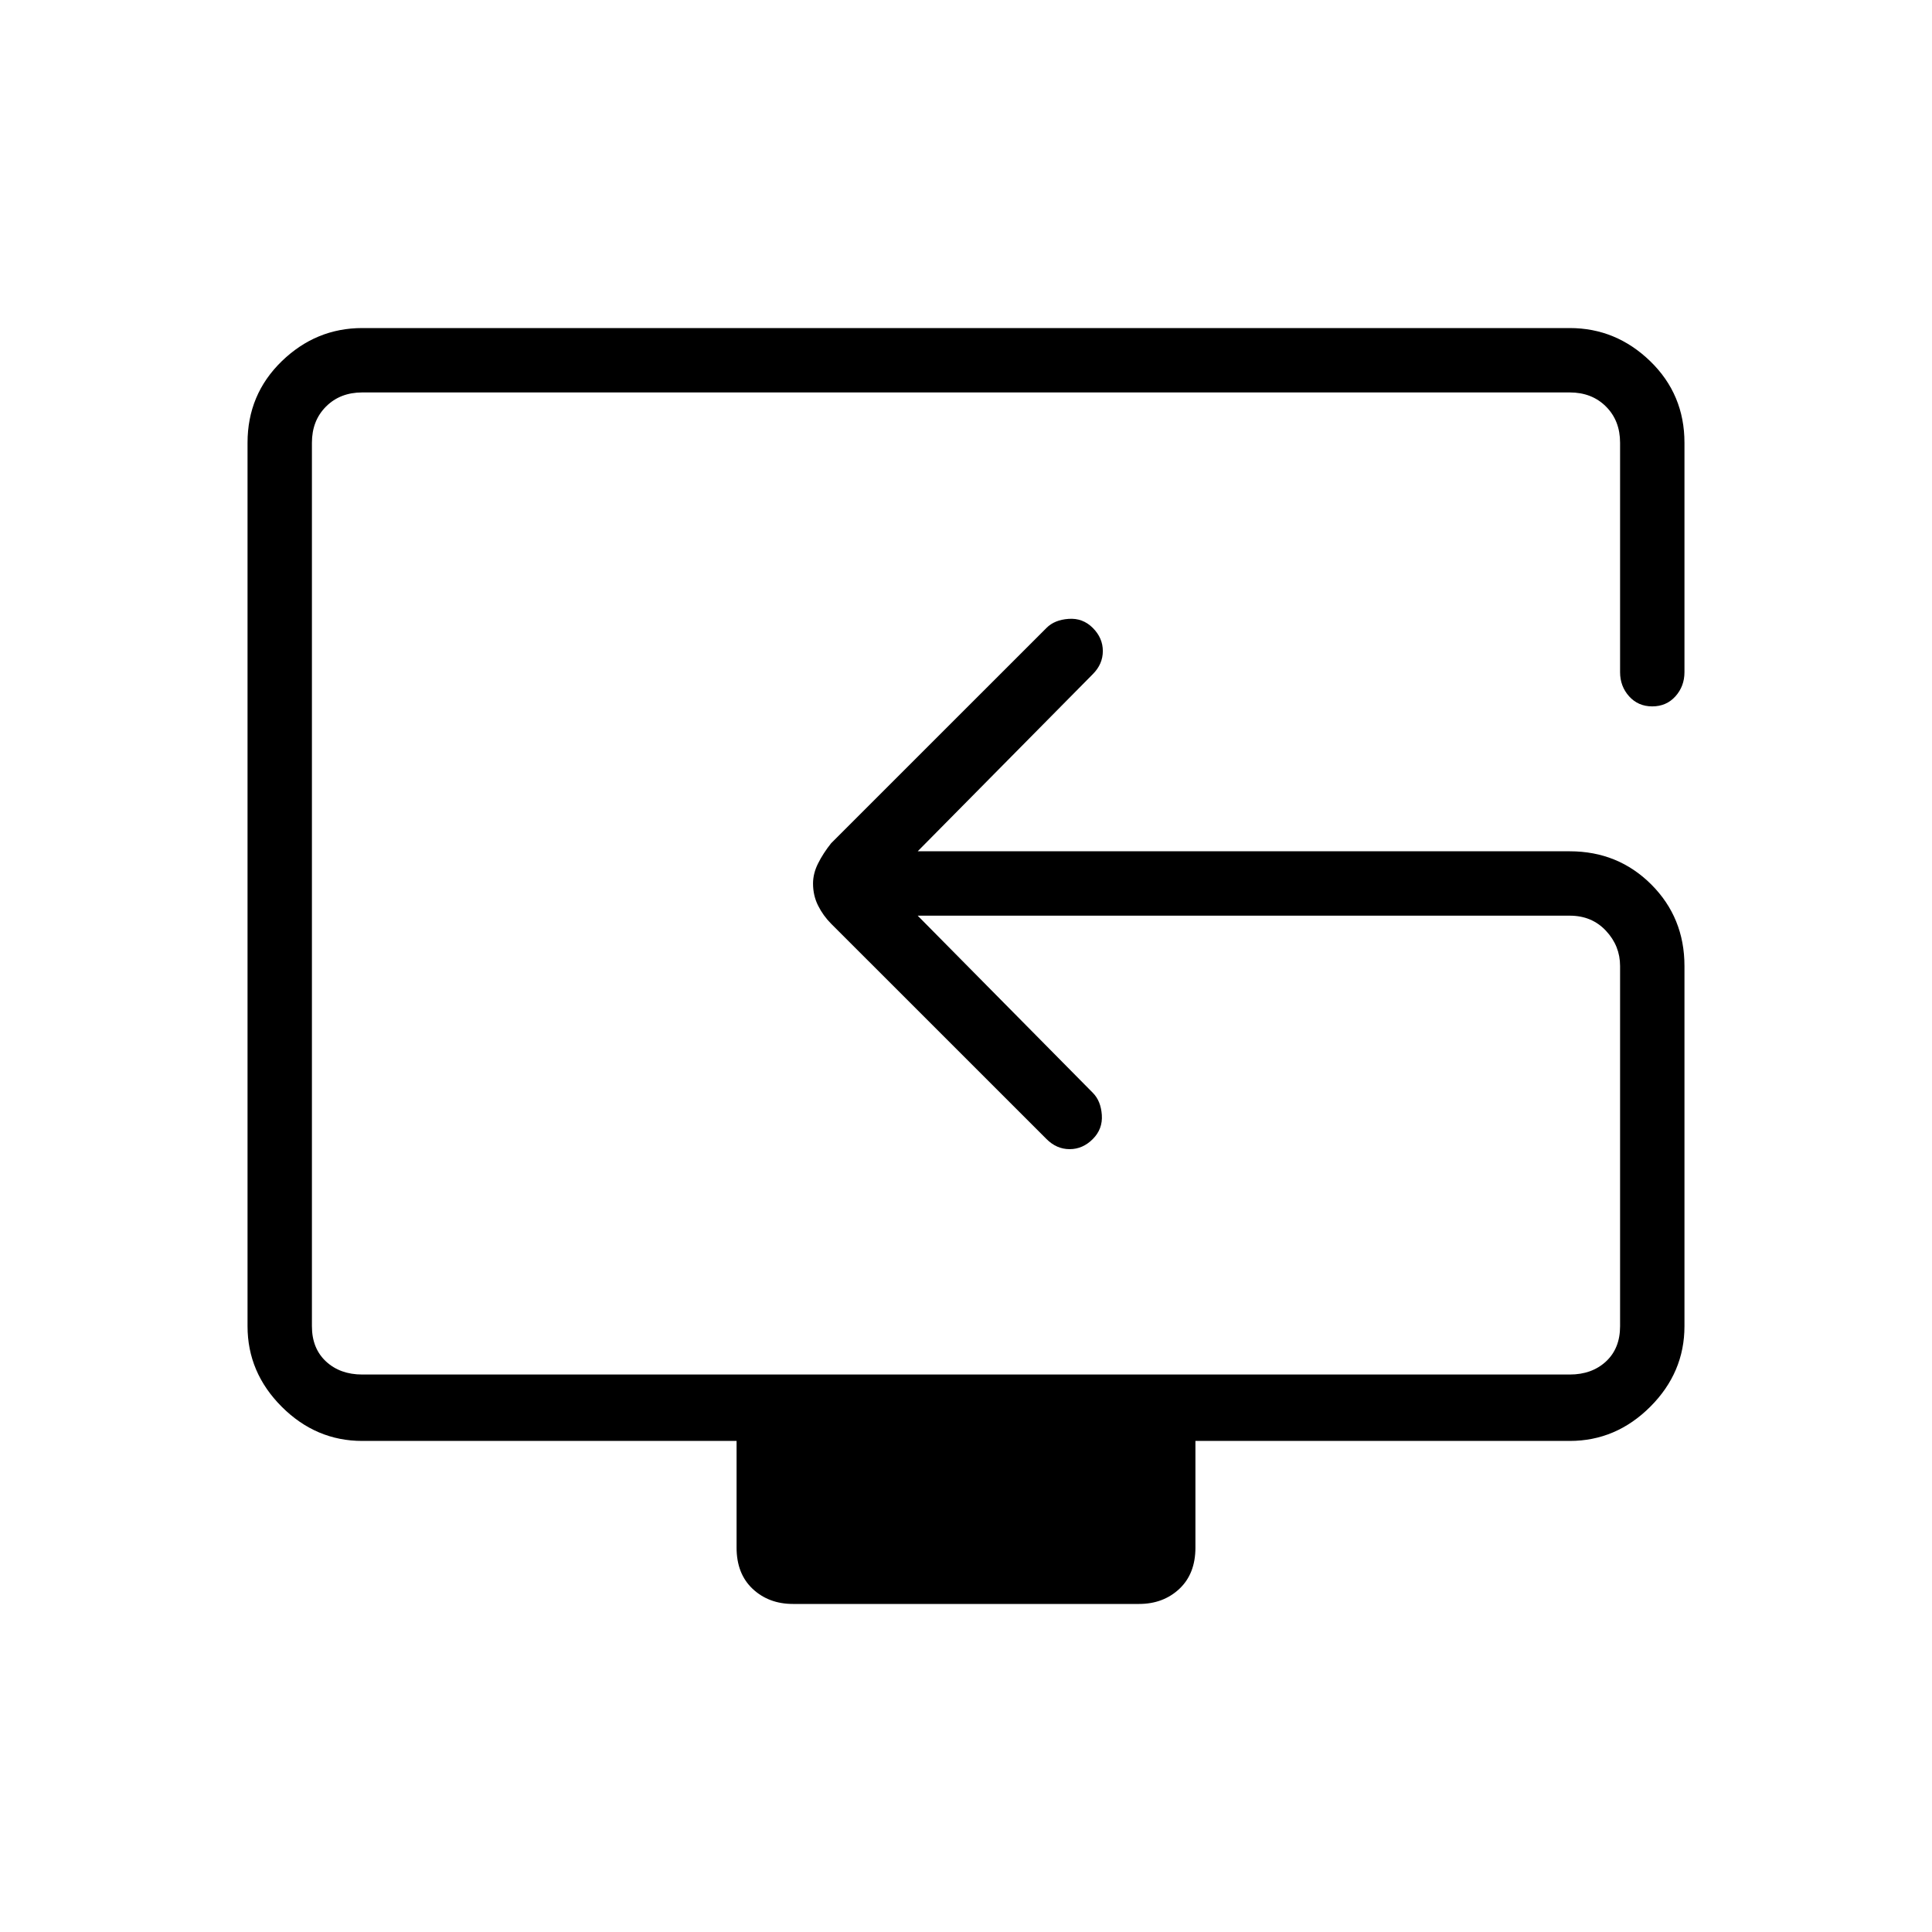 <svg xmlns="http://www.w3.org/2000/svg" height="40" width="40"><path d="M16.417 33.208q-.5 0-.834-.312-.333-.313-.333-.854v-2.209H7.5q-.958 0-1.667-.708-.708-.708-.708-1.667V9.167q0-1 .708-1.688.709-.687 1.667-.687h25q.958 0 1.667.687.708.688.708 1.688v4.75q0 .291-.187.5-.188.208-.48.208-.291 0-.479-.208-.187-.209-.187-.5v-4.75q0-.459-.292-.75-.292-.292-.75-.292h-25q-.458 0-.75.292-.292.291-.292.75v18.291q0 .459.292.73.292.27.75.27h25q.458 0 .75-.27.292-.271.292-.73V20q0-.417-.292-.729-.292-.313-.75-.313H19l3.625 3.667q.167.167.187.458.021.292-.187.5-.208.209-.479.209t-.479-.209l-4.459-4.458q-.166-.167-.27-.375-.105-.208-.105-.458 0-.209.105-.417.104-.208.27-.417L21.667 13q.166-.167.458-.187.292-.021.5.187.208.208.208.479t-.208.479L19 17.625h13.5q1 0 1.688.687.687.688.687 1.688v7.458q0 .959-.708 1.667-.709.708-1.667.708h-7.75v2.209q0 .541-.333.854-.334.312-.834.312Zm4.291-14.916Z"/></svg>